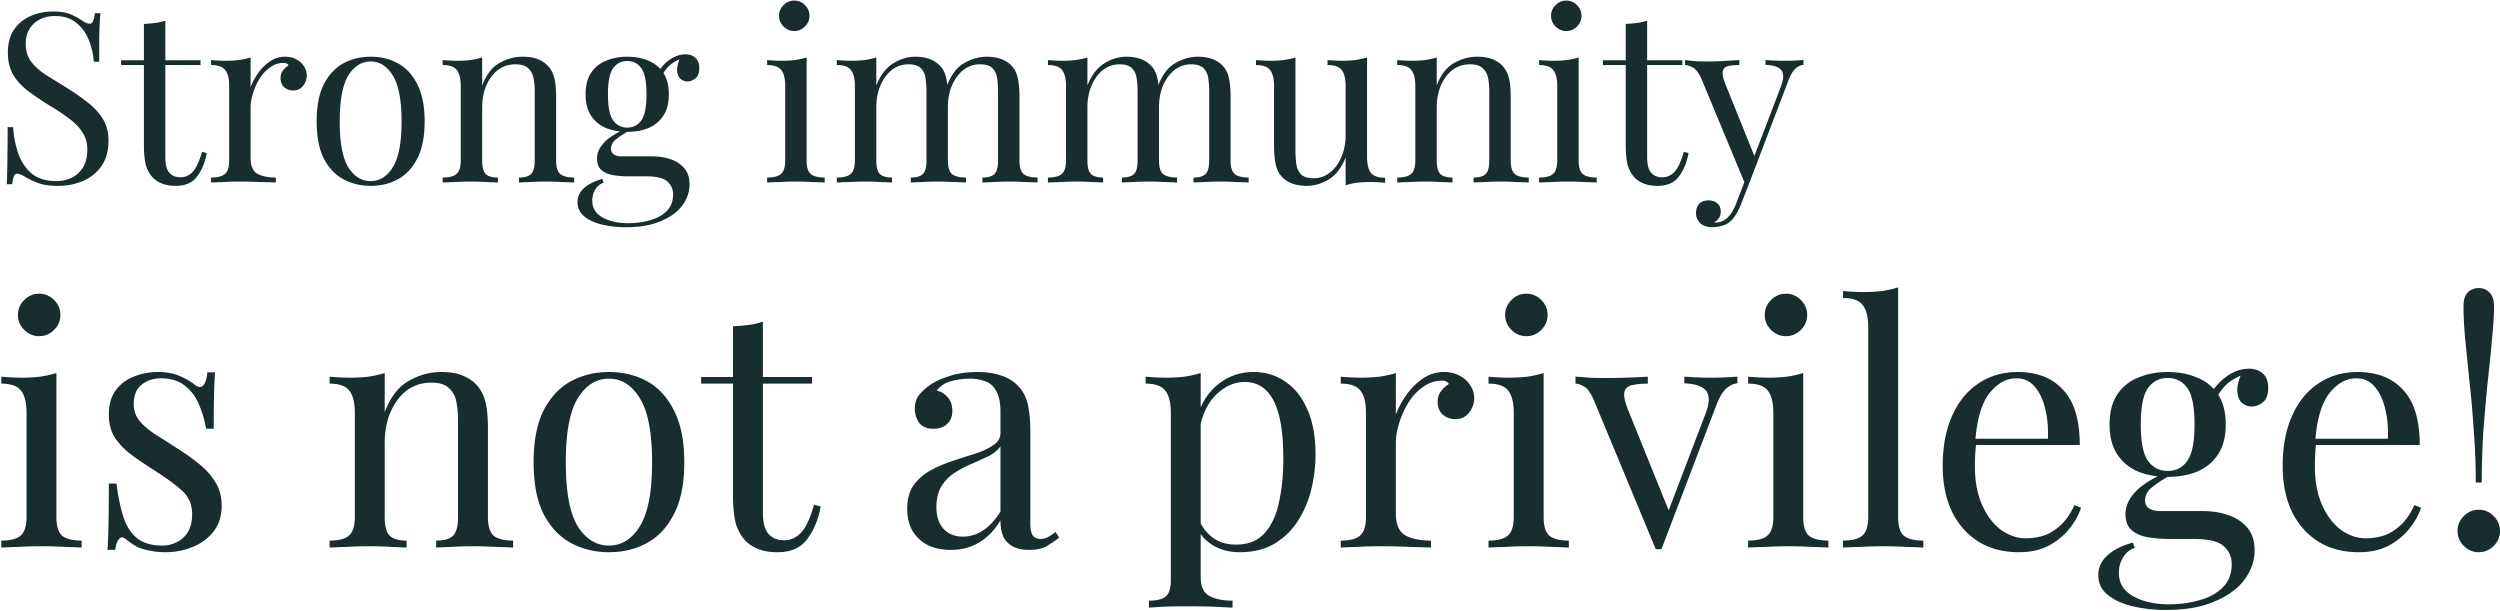<svg width="904" height="221" viewBox="0 0 904 221" fill="none" xmlns="http://www.w3.org/2000/svg">
    <path d="M19.016 4.166c2.867 0 5.045.344 6.536 1.032 1.49.63 2.81 1.347 3.956 2.15.688.401 1.233.717 1.634.946.459.172.889.258 1.29.258.573 0 .975-.315 1.204-.946.287-.63.516-1.577.688-2.838h1.978c-.057.975-.143 2.15-.258 3.526a315.43 315.43 0 0 0-.172 5.332v8.686h-1.978a24.849 24.849 0 0 0-1.806-7.912c-1.032-2.523-2.551-4.587-4.558-6.192C25.58 6.603 23 5.8 19.79 5.8c-3.039 0-5.561.917-7.568 2.752-1.95 1.835-2.924 4.243-2.924 7.224 0 2.58.66 4.759 1.978 6.536 1.319 1.72 3.067 3.297 5.246 4.73 2.236 1.376 4.644 2.867 7.224 4.472 2.981 1.835 5.619 3.67 7.912 5.504 2.35 1.777 4.185 3.755 5.504 5.934 1.376 2.179 2.064 4.816 2.064 7.912 0 3.67-.831 6.708-2.494 9.116-1.663 2.408-3.87 4.214-6.622 5.418-2.752 1.204-5.79 1.806-9.116 1.806-3.039 0-5.447-.344-7.224-1.032-1.777-.688-3.297-1.405-4.558-2.15-1.261-.803-2.236-1.204-2.924-1.204-.573 0-1.003.315-1.29.946-.23.63-.43 1.577-.602 2.838H2.418c.115-1.204.172-2.609.172-4.214.057-1.663.086-3.813.086-6.45.057-2.637.086-5.963.086-9.976H4.74c.23 3.44.86 6.65 1.892 9.632 1.09 2.981 2.723 5.39 4.902 7.224 2.236 1.777 5.189 2.666 8.858 2.666 1.892 0 3.67-.373 5.332-1.118 1.72-.803 3.125-2.035 4.214-3.698 1.09-1.72 1.634-3.927 1.634-6.622 0-2.35-.573-4.386-1.72-6.106-1.09-1.777-2.637-3.411-4.644-4.902-2.007-1.548-4.357-3.125-7.052-4.73a115.706 115.706 0 0 1-7.568-5.074c-2.35-1.72-4.243-3.698-5.676-5.934-1.376-2.293-2.064-5.045-2.064-8.256 0-3.383.745-6.163 2.236-8.342 1.548-2.236 3.555-3.87 6.02-4.902 2.465-1.09 5.103-1.634 7.912-1.634zm40.767 3.268v14.362h12.728v1.72H59.783v33.282c0 2.695.488 4.587 1.462 5.676.975 1.09 2.322 1.634 4.042 1.634 1.72 0 3.211-.688 4.472-2.064 1.262-1.433 2.351-3.813 3.268-7.138l1.72.43c-.573 3.325-1.72 6.135-3.44 8.428-1.662 2.293-4.242 3.44-7.74 3.44-1.949 0-3.554-.258-4.816-.774a9.66 9.66 0 0 1-3.354-2.064c-1.261-1.319-2.15-2.895-2.666-4.73-.458-1.835-.688-4.271-.688-7.31v-28.81h-8.256v-1.72h8.256V8.638a46.214 46.214 0 0 0 4.128-.344c1.319-.172 2.523-.459 3.612-.86zm43.303 13.072c1.548 0 2.895.315 4.042.946 1.204.63 2.121 1.462 2.752 2.494.688.975 1.032 2.093 1.032 3.354 0 1.433-.459 2.695-1.376 3.784-.86 1.09-2.036 1.634-3.526 1.634-1.204 0-2.265-.373-3.182-1.118-.918-.803-1.376-1.92-1.376-3.354 0-1.09.286-2.007.86-2.752.63-.803 1.318-1.433 2.064-1.892-.402-.573-1.004-.86-1.806-.86-1.778 0-3.412.545-4.902 1.634-1.491 1.032-2.752 2.38-3.784 4.042a22.362 22.362 0 0 0-2.408 5.332c-.574 1.835-.86 3.555-.86 5.16v18.232c0 2.81.802 4.701 2.408 5.676 1.662.917 3.898 1.376 6.708 1.376V66a304.583 304.583 0 0 0-5.59-.172c-2.408-.115-4.96-.172-7.654-.172-1.95 0-3.899.057-5.848.172-1.892.057-3.326.115-4.3.172v-1.806c2.35 0 4.013-.43 4.988-1.29 1.032-.86 1.548-2.494 1.548-4.902V31.084c0-2.58-.459-4.472-1.376-5.676-.918-1.261-2.638-1.892-5.16-1.892V21.71c1.834.172 3.612.258 5.332.258 1.662 0 3.239-.086 4.73-.258 1.548-.23 2.952-.545 4.214-.946v10.75c.63-1.663 1.519-3.325 2.666-4.988a17.027 17.027 0 0 1 4.3-4.3c1.662-1.147 3.497-1.72 5.504-1.72zm30.941 0c3.669 0 6.966.803 9.89 2.408 2.924 1.605 5.246 4.128 6.966 7.568 1.777 3.44 2.666 7.912 2.666 13.416 0 5.504-.889 9.976-2.666 13.416-1.72 3.383-4.042 5.877-6.966 7.482-2.924 1.605-6.221 2.408-9.89 2.408-3.612 0-6.909-.803-9.89-2.408-2.924-1.605-5.275-4.1-7.052-7.482-1.72-3.44-2.58-7.912-2.58-13.416 0-5.504.86-9.976 2.58-13.416 1.777-3.44 4.128-5.963 7.052-7.568 2.981-1.605 6.278-2.408 9.89-2.408zm0 1.72c-3.268 0-5.963 1.691-8.084 5.074-2.064 3.383-3.096 8.915-3.096 16.598s1.032 13.215 3.096 16.598c2.121 3.325 4.816 4.988 8.084 4.988s5.934-1.663 7.998-4.988c2.121-3.383 3.182-8.915 3.182-16.598s-1.061-13.215-3.182-16.598c-2.064-3.383-4.73-5.074-7.998-5.074zm54.941-1.72c2.179 0 3.985.287 5.418.86 1.491.573 2.723 1.376 3.698 2.408 1.089 1.147 1.863 2.58 2.322 4.3.459 1.72.688 4.042.688 6.966v22.962c0 2.408.487 4.042 1.462 4.902 1.032.86 2.723 1.29 5.074 1.29V66c-.975-.057-2.465-.115-4.472-.172a102.537 102.537 0 0 0-5.848-.172c-1.892 0-3.755.057-5.59.172-1.777.057-3.125.115-4.042.172v-1.806c2.064 0 3.526-.43 4.386-1.29.86-.86 1.29-2.494 1.29-4.902V33.148c0-1.777-.143-3.411-.43-4.902-.287-1.49-.946-2.695-1.978-3.612-.975-.917-2.494-1.376-4.558-1.376-2.408 0-4.529.688-6.364 2.064-1.777 1.376-3.182 3.268-4.214 5.676-.975 2.35-1.462 4.988-1.462 7.912v19.092c0 2.408.43 4.042 1.29 4.902.86.86 2.322 1.29 4.386 1.29V66c-.917-.057-2.293-.115-4.128-.172a85.491 85.491 0 0 0-5.504-.172c-1.892 0-3.841.057-5.848.172-2.007.057-3.497.115-4.472.172v-1.806c2.351 0 4.013-.43 4.988-1.29 1.032-.86 1.548-2.494 1.548-4.902V31.084c0-2.58-.459-4.472-1.376-5.676-.917-1.261-2.637-1.892-5.16-1.892V21.71c1.835.172 3.612.258 5.332.258 1.663 0 3.239-.086 4.73-.258 1.548-.23 2.953-.545 4.214-.946v10.148c1.491-3.899 3.555-6.593 6.192-8.084 2.695-1.548 5.504-2.322 8.428-2.322zm37.403 61.662c-3.039 0-5.906-.315-8.6-.946-2.695-.63-4.874-1.634-6.536-3.01-1.606-1.319-2.408-3.01-2.408-5.074 0-2.007.802-3.727 2.408-5.16 1.605-1.433 3.784-2.523 6.536-3.268l.516 1.376c-1.262.401-2.265 1.204-3.01 2.408-.746 1.204-1.118 2.551-1.118 4.042 0 2.637 1.204 4.644 3.612 6.02 2.465 1.433 5.647 2.15 9.546 2.15 2.58 0 5.102-.344 7.568-1.032 2.465-.63 4.5-1.72 6.106-3.268 1.605-1.548 2.408-3.583 2.408-6.106 0-1.892-.688-3.44-2.064-4.644-1.319-1.261-3.956-1.892-7.912-1.892h-6.364c-1.835 0-3.612-.143-5.332-.43-1.72-.287-3.125-.889-4.214-1.806-1.09-.917-1.634-2.322-1.634-4.214 0-1.95.802-3.813 2.408-5.59 1.605-1.835 4.558-3.698 8.858-5.59l1.032.774c-1.95 1.032-3.641 2.093-5.074 3.182-1.434 1.032-2.15 2.265-2.15 3.698 0 1.835 1.376 2.752 4.128 2.752h10.75c2.408 0 4.615.344 6.622 1.032 2.064.688 3.726 1.777 4.988 3.268 1.261 1.49 1.892 3.44 1.892 5.848 0 2.695-.86 5.217-2.58 7.568-1.72 2.35-4.3 4.243-7.74 5.676-3.383 1.49-7.597 2.236-12.642 2.236zm.43-34.486c-2.81 0-5.361-.459-7.654-1.376-2.294-.975-4.1-2.465-5.418-4.472-1.319-2.007-1.978-4.587-1.978-7.74 0-3.153.659-5.733 1.978-7.74 1.318-2.007 3.124-3.469 5.418-4.386 2.293-.975 4.844-1.462 7.654-1.462 2.866 0 5.418.487 7.654 1.462 2.293.917 4.099 2.38 5.418 4.386 1.318 2.007 1.978 4.587 1.978 7.74 0 3.153-.66 5.733-1.978 7.74-1.319 2.007-3.125 3.497-5.418 4.472-2.236.917-4.788 1.376-7.654 1.376zm0-1.548c2.178 0 3.87-.86 5.074-2.58 1.261-1.72 1.892-4.873 1.892-9.46 0-4.587-.631-7.74-1.892-9.46-1.204-1.72-2.896-2.58-5.074-2.58-2.122 0-3.813.86-5.074 2.58-1.262 1.72-1.892 4.873-1.892 9.46 0 4.587.63 7.74 1.892 9.46 1.261 1.72 2.952 2.58 5.074 2.58zm12.384-18.49-1.548-.602c.802-1.95 2.178-3.67 4.128-5.16 1.949-1.49 3.984-2.236 6.106-2.236 1.49 0 2.694.43 3.612 1.29.917.803 1.376 2.035 1.376 3.698 0 1.777-.488 3.039-1.462 3.784-.918.688-1.864 1.032-2.838 1.032-.86 0-1.663-.287-2.408-.86-.746-.63-1.176-1.605-1.29-2.924-.115-1.319.286-3.01 1.204-5.074l1.118.258c-2.408.917-4.128 1.892-5.16 2.924-1.032.975-1.978 2.265-2.838 3.87zM287.202.21c1.491 0 2.781.545 3.87 1.634 1.09 1.09 1.634 2.38 1.634 3.87 0 1.49-.544 2.78-1.634 3.87-1.089 1.09-2.379 1.634-3.87 1.634-1.49 0-2.78-.545-3.87-1.634-1.089-1.09-1.634-2.38-1.634-3.87 0-1.49.545-2.78 1.634-3.87 1.09-1.09 2.38-1.634 3.87-1.634zm4.472 20.554v37.238c0 2.408.488 4.042 1.462 4.902 1.032.86 2.724 1.29 5.074 1.29V66c-.974-.057-2.465-.115-4.472-.172a100.998 100.998 0 0 0-5.934-.172 104 104 0 0 0-5.934.172 163.47 163.47 0 0 0-4.472.172v-1.806c2.351 0 4.014-.43 4.988-1.29 1.032-.86 1.548-2.494 1.548-4.902V31.084c0-2.58-.458-4.472-1.376-5.676-.917-1.261-2.637-1.892-5.16-1.892V21.71c1.835.172 3.612.258 5.332.258 1.663 0 3.24-.086 4.73-.258 1.548-.23 2.953-.545 4.214-.946zm39.3-.258c2.006 0 3.755.287 5.246.86 1.49.573 2.723 1.376 3.698 2.408 1.089 1.147 1.834 2.637 2.236 4.472.401 1.835.602 4.1.602 6.794v22.962c0 2.408.487 4.042 1.462 4.902 1.032.86 2.723 1.29 5.074 1.29V66a163.47 163.47 0 0 0-4.472-.172 102.537 102.537 0 0 0-5.848-.172c-1.892 0-3.756.057-5.59.172a145.26 145.26 0 0 0-4.042.172v-1.806c2.064 0 3.526-.43 4.386-1.29.86-.86 1.29-2.494 1.29-4.902V33.148c0-1.777-.115-3.411-.344-4.902-.23-1.49-.803-2.695-1.72-3.612-.918-.917-2.408-1.376-4.472-1.376-2.236 0-4.243.688-6.02 2.064-1.72 1.376-3.096 3.268-4.128 5.676-.975 2.35-1.462 4.988-1.462 7.912v19.092c0 2.408.43 4.042 1.29 4.902.86.86 2.322 1.29 4.386 1.29V66c-.918-.057-2.294-.115-4.128-.172a85.514 85.514 0 0 0-5.504-.172c-1.892 0-3.842.057-5.848.172-2.007.057-3.498.115-4.472.172v-1.806c2.35 0 4.013-.43 4.988-1.29 1.032-.86 1.548-2.494 1.548-4.902V31.084c0-2.58-.459-4.472-1.376-5.676-.918-1.261-2.638-1.892-5.16-1.892V21.71c1.834.172 3.612.258 5.332.258 1.662 0 3.239-.086 4.73-.258 1.548-.23 2.952-.545 4.214-.946v10.148c1.49-3.727 3.526-6.393 6.106-7.998 2.58-1.605 5.246-2.408 7.998-2.408zm25.886 0c2.006 0 3.755.287 5.246.86 1.49.573 2.723 1.376 3.698 2.408 1.089 1.147 1.834 2.637 2.236 4.472.401 1.835.602 4.1.602 6.794v22.962c0 2.408.487 4.042 1.462 4.902 1.032.86 2.723 1.29 5.074 1.29V66a163.47 163.47 0 0 0-4.472-.172 102.537 102.537 0 0 0-5.848-.172c-1.892 0-3.756.057-5.59.172a145.26 145.26 0 0 0-4.042.172v-1.806c2.064 0 3.526-.43 4.386-1.29.86-.86 1.29-2.494 1.29-4.902V33.148c0-1.777-.115-3.411-.344-4.902-.23-1.49-.803-2.695-1.72-3.612-.918-.917-2.408-1.376-4.472-1.376-2.236 0-4.243.688-6.02 2.064-1.72 1.376-3.096 3.24-4.128 5.59-.975 2.35-1.462 4.988-1.462 7.912l-.258-7.998c1.548-3.956 3.64-6.65 6.278-8.084 2.637-1.49 5.332-2.236 8.084-2.236zm50.455 0c2.007 0 3.756.287 5.246.86 1.491.573 2.724 1.376 3.698 2.408 1.09 1.147 1.835 2.637 2.236 4.472.402 1.835.602 4.1.602 6.794v22.962c0 2.408.488 4.042 1.462 4.902 1.032.86 2.724 1.29 5.074 1.29V66c-.974-.057-2.465-.115-4.472-.172a102.51 102.51 0 0 0-5.848-.172c-1.892 0-3.755.057-5.59.172-1.777.057-3.124.115-4.042.172v-1.806c2.064 0 3.526-.43 4.386-1.29.86-.86 1.29-2.494 1.29-4.902V33.148c0-1.777-.114-3.411-.344-4.902-.229-1.49-.802-2.695-1.72-3.612-.917-.917-2.408-1.376-4.472-1.376-2.236 0-4.242.688-6.02 2.064-1.72 1.376-3.096 3.268-4.128 5.676-.974 2.35-1.462 4.988-1.462 7.912v19.092c0 2.408.43 4.042 1.29 4.902.86.86 2.322 1.29 4.386 1.29V66c-.917-.057-2.293-.115-4.128-.172a85.491 85.491 0 0 0-5.504-.172c-1.892 0-3.841.057-5.848.172a163.47 163.47 0 0 0-4.472.172v-1.806c2.351 0 4.014-.43 4.988-1.29 1.032-.86 1.548-2.494 1.548-4.902V31.084c0-2.58-.458-4.472-1.376-5.676-.917-1.261-2.637-1.892-5.16-1.892V21.71c1.835.172 3.612.258 5.332.258 1.663 0 3.24-.086 4.73-.258 1.548-.23 2.953-.545 4.214-.946v10.148c1.491-3.727 3.526-6.393 6.106-7.998 2.58-1.605 5.246-2.408 7.998-2.408zm25.886 0c2.007 0 3.756.287 5.246.86 1.491.573 2.724 1.376 3.698 2.408 1.09 1.147 1.835 2.637 2.236 4.472.402 1.835.602 4.1.602 6.794v22.962c0 2.408.488 4.042 1.462 4.902 1.032.86 2.724 1.29 5.074 1.29V66c-.974-.057-2.465-.115-4.472-.172a102.51 102.51 0 0 0-5.848-.172c-1.892 0-3.755.057-5.59.172-1.777.057-3.124.115-4.042.172v-1.806c2.064 0 3.526-.43 4.386-1.29.86-.86 1.29-2.494 1.29-4.902V33.148c0-1.777-.114-3.411-.344-4.902-.229-1.49-.802-2.695-1.72-3.612-.917-.917-2.408-1.376-4.472-1.376-2.236 0-4.242.688-6.02 2.064-1.72 1.376-3.096 3.24-4.128 5.59-.974 2.35-1.462 4.988-1.462 7.912l-.258-7.998c1.548-3.956 3.641-6.65 6.278-8.084 2.638-1.49 5.332-2.236 8.084-2.236zm61.12.258v35.948c0 2.58.459 4.5 1.376 5.762.975 1.204 2.695 1.806 5.16 1.806v1.806a55.308 55.308 0 0 0-5.332-.258c-1.662 0-3.268.086-4.816.258-1.49.172-2.866.487-4.128.946V56.884c-1.433 3.727-3.468 6.393-6.106 7.998-2.58 1.548-5.246 2.322-7.998 2.322-2.006 0-3.755-.287-5.246-.86-1.49-.573-2.723-1.376-3.698-2.408-1.089-1.147-1.834-2.637-2.236-4.472-.401-1.835-.602-4.1-.602-6.794V31.084c0-2.58-.458-4.472-1.376-5.676-.917-1.261-2.637-1.892-5.16-1.892V21.71c1.835.172 3.612.258 5.332.258 1.663 0 3.24-.086 4.73-.258 1.548-.23 2.953-.545 4.214-.946v33.798c0 1.777.115 3.411.344 4.902.23 1.49.803 2.695 1.72 3.612.918.917 2.408 1.376 4.472 1.376 2.236 0 4.214-.688 5.934-2.064 1.778-1.376 3.154-3.24 4.128-5.59 1.032-2.35 1.548-4.988 1.548-7.912V31.084c0-2.58-.458-4.472-1.376-5.676-.917-1.261-2.637-1.892-5.16-1.892V21.71c1.835.172 3.612.258 5.332.258 1.663 0 3.24-.086 4.73-.258 1.548-.23 2.953-.545 4.214-.946zm39.823-.258c2.179 0 3.985.287 5.418.86 1.491.573 2.723 1.376 3.698 2.408 1.089 1.147 1.863 2.58 2.322 4.3.459 1.72.688 4.042.688 6.966v22.962c0 2.408.487 4.042 1.462 4.902 1.032.86 2.723 1.29 5.074 1.29V66c-.975-.057-2.465-.115-4.472-.172a102.537 102.537 0 0 0-5.848-.172c-1.892 0-3.755.057-5.59.172-1.777.057-3.125.115-4.042.172v-1.806c2.064 0 3.526-.43 4.386-1.29.86-.86 1.29-2.494 1.29-4.902V33.148c0-1.777-.143-3.411-.43-4.902-.287-1.49-.946-2.695-1.978-3.612-.975-.917-2.494-1.376-4.558-1.376-2.408 0-4.529.688-6.364 2.064-1.777 1.376-3.182 3.268-4.214 5.676-.975 2.35-1.462 4.988-1.462 7.912v19.092c0 2.408.43 4.042 1.29 4.902.86.86 2.322 1.29 4.386 1.29V66c-.917-.057-2.293-.115-4.128-.172a85.491 85.491 0 0 0-5.504-.172c-1.892 0-3.841.057-5.848.172-2.007.057-3.497.115-4.472.172v-1.806c2.351 0 4.013-.43 4.988-1.29 1.032-.86 1.548-2.494 1.548-4.902V31.084c0-2.58-.459-4.472-1.376-5.676-.917-1.261-2.637-1.892-5.16-1.892V21.71c1.835.172 3.612.258 5.332.258 1.663 0 3.239-.086 4.73-.258 1.548-.23 2.953-.545 4.214-.946v10.148c1.491-3.899 3.555-6.593 6.192-8.084 2.695-1.548 5.504-2.322 8.428-2.322zM566.366.21c1.491 0 2.781.545 3.87 1.634 1.09 1.09 1.634 2.38 1.634 3.87 0 1.49-.544 2.78-1.634 3.87-1.089 1.09-2.379 1.634-3.87 1.634-1.49 0-2.78-.545-3.87-1.634-1.089-1.09-1.634-2.38-1.634-3.87 0-1.49.545-2.78 1.634-3.87 1.09-1.09 2.38-1.634 3.87-1.634zm4.472 20.554v37.238c0 2.408.488 4.042 1.462 4.902 1.032.86 2.724 1.29 5.074 1.29V66c-.974-.057-2.465-.115-4.472-.172a100.998 100.998 0 0 0-5.934-.172 104 104 0 0 0-5.934.172 163.47 163.47 0 0 0-4.472.172v-1.806c2.351 0 4.014-.43 4.988-1.29 1.032-.86 1.548-2.494 1.548-4.902V31.084c0-2.58-.458-4.472-1.376-5.676-.917-1.261-2.637-1.892-5.16-1.892V21.71c1.835.172 3.612.258 5.332.258 1.663 0 3.24-.086 4.73-.258 1.548-.23 2.953-.545 4.214-.946zm24.766-13.33v14.362h12.728v1.72h-12.728v33.282c0 2.695.487 4.587 1.462 5.676.974 1.09 2.322 1.634 4.042 1.634 1.72 0 3.21-.688 4.472-2.064 1.261-1.433 2.35-3.813 3.268-7.138l1.72.43c-.574 3.325-1.72 6.135-3.44 8.428-1.663 2.293-4.243 3.44-7.74 3.44-1.95 0-3.555-.258-4.816-.774a9.649 9.649 0 0 1-3.354-2.064c-1.262-1.319-2.15-2.895-2.666-4.73-.459-1.835-.688-4.271-.688-7.31v-28.81h-8.256v-1.72h8.256V8.638a46.233 46.233 0 0 0 4.128-.344c1.318-.172 2.522-.459 3.612-.86zM652.15 21.71v1.72c-1.089.115-2.093.602-3.01 1.462-.917.86-1.777 2.38-2.58 4.558l-14.104 36.98h-1.462L615.17 28.332c-1.089-2.236-2.179-3.583-3.268-4.042-1.032-.516-1.892-.774-2.58-.774V21.71c1.261.172 2.58.315 3.956.43 1.376.057 2.867.086 4.472.086 1.777 0 3.641-.057 5.59-.172 2.007-.115 3.87-.23 5.59-.344v1.806c-1.433 0-2.723.115-3.87.344-1.089.172-1.777.774-2.064 1.806-.287.975.057 2.666 1.032 5.074l10.578 26.23-.516.172 9.804-25.628c.745-1.892 1.032-3.383.86-4.472-.115-1.147-.688-2.007-1.72-2.58s-2.58-.917-4.644-1.032v-1.72c1.032.057 1.921.115 2.666.172.745 0 1.462.029 2.15.086h2.408c1.319 0 2.494-.029 3.526-.086 1.089-.057 2.093-.115 3.01-.172zm-19.694 44.72-2.924 7.482c-.573 1.433-1.175 2.637-1.806 3.612-.573.975-1.204 1.777-1.892 2.408a6.935 6.935 0 0 1-3.268 1.72c-1.261.344-2.408.516-3.44.516-1.089 0-2.093-.2-3.01-.602a4.842 4.842 0 0 1-2.064-1.806c-.516-.745-.774-1.663-.774-2.752 0-1.376.401-2.494 1.204-3.354.803-.803 1.921-1.204 3.354-1.204 1.204 0 2.236.344 3.096 1.032.86.688 1.29 1.691 1.29 3.01 0 .975-.229 1.777-.688 2.408a4.94 4.94 0 0 1-1.634 1.462.664.664 0 0 0 .258.086h.258c1.548 0 2.924-.545 4.128-1.634 1.204-1.032 2.265-2.723 3.182-5.074l3.096-7.998 1.634.688zM14.16 106.2c2.08 0 3.88.76 5.4 2.28 1.52 1.52 2.28 3.32 2.28 5.4 0 2.08-.76 3.88-2.28 5.4-1.52 1.52-3.32 2.28-5.4 2.28-2.08 0-3.88-.76-5.4-2.28-1.52-1.52-2.28-3.32-2.28-5.4 0-2.08.76-3.88 2.28-5.4 1.52-1.52 3.32-2.28 5.4-2.28zm6.24 28.68v51.96c0 3.36.68 5.64 2.04 6.84 1.44 1.2 3.8 1.8 7.08 1.8V198c-1.36-.08-3.44-.16-6.24-.24-2.72-.16-5.48-.24-8.28-.24-2.72 0-5.48.08-8.28.24-2.8.08-4.88.16-6.24.24v-2.52c3.28 0 5.6-.6 6.96-1.8 1.44-1.2 2.16-3.48 2.16-6.84v-37.56c0-3.6-.64-6.24-1.92-7.92-1.28-1.76-3.68-2.64-7.2-2.64v-2.52c2.56.24 5.04.36 7.44.36 2.32 0 4.52-.12 6.6-.36 2.16-.32 4.12-.76 5.88-1.32zm36.716-.36c3.2 0 5.92.52 8.16 1.56s3.88 2 4.92 2.88c2.64 2.16 4.24.72 4.8-4.32h2.76c-.16 2.24-.28 4.92-.36 8.04-.08 3.04-.12 7.16-.12 12.36h-2.76c-.48-2.96-1.32-5.84-2.52-8.64-1.12-2.8-2.8-5.08-5.04-6.84-2.24-1.84-5.16-2.76-8.76-2.76-2.8 0-5.16.8-7.08 2.4-1.84 1.52-2.76 3.8-2.76 6.84 0 2.4.72 4.48 2.16 6.24 1.44 1.68 3.32 3.28 5.64 4.8 2.32 1.44 4.84 3.04 7.56 4.8 3.04 1.92 5.8 3.88 8.28 5.88 2.48 2 4.44 4.2 5.88 6.6 1.52 2.4 2.28 5.24 2.28 8.52 0 3.68-.96 6.76-2.88 9.24-1.92 2.48-4.44 4.36-7.56 5.64-3.04 1.28-6.4 1.92-10.08 1.92-1.76 0-3.44-.16-5.04-.48-1.52-.24-3-.64-4.44-1.2-.8-.4-1.64-.88-2.52-1.44-.8-.56-1.6-1.16-2.4-1.8-.8-.64-1.52-.6-2.16.12-.64.64-1.12 1.96-1.44 3.96h-2.76c.16-2.56.28-5.68.36-9.36.08-3.68.12-8.56.12-14.64h2.76c.56 4.48 1.36 8.4 2.4 11.76 1.04 3.36 2.68 6 4.92 7.92 2.24 1.84 5.36 2.76 9.36 2.76 1.6 0 3.2-.36 4.8-1.08 1.68-.72 3.08-1.92 4.2-3.6 1.12-1.68 1.68-3.92 1.68-6.72 0-3.52-1.28-6.4-3.84-8.64-2.56-2.24-5.8-4.6-9.72-7.08-2.88-1.84-5.6-3.68-8.16-5.52-2.48-1.84-4.52-3.92-6.12-6.24-1.52-2.32-2.28-5.12-2.28-8.4 0-3.6.8-6.52 2.4-8.76 1.68-2.32 3.88-4 6.6-5.04 2.72-1.12 5.64-1.68 8.76-1.68zm102.395 0c3.04 0 5.56.4 7.56 1.2 2.08.8 3.8 1.92 5.16 3.36 1.52 1.6 2.6 3.6 3.24 6 .64 2.4.96 5.64.96 9.72v32.04c0 3.36.68 5.64 2.04 6.84 1.44 1.2 3.8 1.8 7.08 1.8V198c-1.36-.08-3.44-.16-6.24-.24-2.8-.16-5.52-.24-8.16-.24-2.64 0-5.24.08-7.8.24-2.48.08-4.36.16-5.64.24v-2.52c2.88 0 4.92-.6 6.12-1.8 1.2-1.2 1.8-3.48 1.8-6.84v-34.68c0-2.48-.2-4.76-.6-6.84-.4-2.08-1.32-3.76-2.76-5.04-1.36-1.28-3.48-1.92-6.36-1.92-3.36 0-6.32.96-8.88 2.88-2.48 1.92-4.44 4.56-5.88 7.92-1.36 3.28-2.04 6.96-2.04 11.04v26.64c0 3.36.6 5.64 1.8 6.84 1.2 1.2 3.24 1.8 6.12 1.8V198c-1.28-.08-3.2-.16-5.76-.24-2.48-.16-5.04-.24-7.68-.24-2.64 0-5.36.08-8.16.24-2.8.08-4.88.16-6.24.24v-2.52c3.28 0 5.6-.6 6.96-1.8 1.44-1.2 2.16-3.48 2.16-6.84v-37.56c0-3.6-.64-6.24-1.92-7.92-1.28-1.76-3.68-2.64-7.2-2.64v-2.52c2.56.24 5.04.36 7.44.36 2.32 0 4.52-.12 6.6-.36 2.16-.32 4.12-.76 5.88-1.32v14.16c2.08-5.44 4.96-9.2 8.64-11.28 3.76-2.16 7.68-3.24 11.76-3.24zm60.682 0c5.12 0 9.72 1.12 13.8 3.36 4.08 2.24 7.32 5.76 9.72 10.56 2.48 4.8 3.72 11.04 3.72 18.72s-1.24 13.92-3.72 18.72c-2.4 4.72-5.64 8.2-9.72 10.44-4.08 2.24-8.68 3.36-13.8 3.36-5.04 0-9.64-1.12-13.8-3.36-4.08-2.24-7.36-5.72-9.84-10.44-2.4-4.8-3.6-11.04-3.6-18.72s1.2-13.92 3.6-18.72c2.48-4.8 5.76-8.32 9.84-10.56 4.16-2.24 8.76-3.36 13.8-3.36zm0 2.4c-4.56 0-8.32 2.36-11.28 7.08-2.88 4.72-4.32 12.44-4.32 23.16s1.44 18.44 4.32 23.16c2.96 4.64 6.72 6.96 11.28 6.96s8.28-2.32 11.16-6.96c2.96-4.72 4.44-12.44 4.44-23.16s-1.48-18.44-4.44-23.16c-2.88-4.72-6.6-7.08-11.16-7.08zm55.662-20.64v20.04h17.76v2.4h-17.76v46.44c0 3.76.68 6.4 2.04 7.92 1.36 1.52 3.24 2.28 5.64 2.28 2.4 0 4.48-.96 6.24-2.88 1.76-2 3.28-5.32 4.56-9.96l2.4.6c-.8 4.64-2.4 8.56-4.8 11.76-2.32 3.2-5.92 4.8-10.8 4.8-2.72 0-4.96-.36-6.72-1.08-1.76-.64-3.32-1.6-4.68-2.88-1.76-1.84-3-4.04-3.72-6.6-.64-2.56-.96-5.96-.96-10.2v-40.2h-11.52v-2.4h11.52v-18.36c2-.08 3.92-.24 5.76-.48 1.84-.24 3.52-.64 5.04-1.2zm68.032 82.56c-3.28 0-6.12-.6-8.52-1.8-2.4-1.28-4.24-3.04-5.52-5.28-1.2-2.24-1.8-4.84-1.8-7.8 0-3.52.8-6.4 2.4-8.64 1.68-2.24 3.8-4.04 6.36-5.4 2.56-1.36 5.24-2.48 8.04-3.36 2.88-.96 5.6-1.84 8.16-2.64 2.56-.88 4.64-1.88 6.24-3 1.68-1.12 2.52-2.6 2.52-4.44v-7.44c0-3.36-.52-5.92-1.56-7.68-.96-1.76-2.28-2.92-3.96-3.48-1.68-.64-3.56-.96-5.64-.96-2 0-4.16.28-6.48.84-2.24.56-4.04 1.72-5.4 3.48 1.52.32 2.84 1.12 3.96 2.4 1.12 1.28 1.68 2.92 1.68 4.92s-.64 3.6-1.92 4.8c-1.28 1.12-2.92 1.68-4.92 1.68-2.32 0-4.04-.72-5.16-2.16a8.731 8.731 0 0 1-1.56-5.04c0-2.08.52-3.76 1.56-5.04 1.04-1.28 2.36-2.48 3.96-3.6 1.84-1.28 4.2-2.36 7.08-3.24 2.96-.96 6.28-1.44 9.96-1.44 3.28 0 6.08.4 8.4 1.2 2.32.72 4.24 1.8 5.76 3.24 2.08 1.92 3.44 4.28 4.08 7.08.64 2.72.96 6 .96 9.84v33.36c0 2 .28 3.44.84 4.32.64.88 1.6 1.32 2.88 1.32.88 0 1.72-.2 2.52-.6.8-.4 1.76-1.04 2.88-1.92l1.32 2.04c-1.68 1.28-3.28 2.36-4.8 3.24-1.52.8-3.56 1.2-6.12 1.2-2.32 0-4.24-.4-5.76-1.2a8.12 8.12 0 0 1-3.48-3.48c-.72-1.6-1.08-3.6-1.08-6-2.16 3.6-4.76 6.28-7.8 8.04-2.96 1.76-6.32 2.64-10.08 2.64zm4.32-4.8c2.64 0 5.08-.76 7.32-2.28 2.32-1.52 4.4-3.8 6.24-6.84V161.4c-.96 1.36-2.36 2.52-4.2 3.48-1.84.88-3.84 1.8-6 2.76-2.16.88-4.24 1.96-6.24 3.24-1.92 1.2-3.52 2.8-4.8 4.8-1.28 2-1.92 4.6-1.92 7.8s.84 5.76 2.52 7.68c1.76 1.92 4.12 2.88 7.08 2.88zm85.962-59.16v73.68c0 3.44 1 5.72 3 6.84 2.08 1.2 4.92 1.8 8.52 1.8v2.52c-1.76-.08-4.2-.2-7.32-.36-3.12-.08-6.44-.12-9.96-.12-2.48 0-4.96.04-7.44.12-2.4.16-4.24.28-5.52.36v-2.52c2.88 0 4.92-.52 6.12-1.56 1.2-1.04 1.8-3 1.8-5.88v-60.48c0-3.6-.64-6.24-1.92-7.92-1.28-1.76-3.68-2.64-7.2-2.64v-2.52c2.56.24 5.04.36 7.44.36 2.32 0 4.52-.12 6.6-.36 2.16-.32 4.12-.76 5.88-1.32zm19.2-.36c4.24 0 8.04 1.16 11.4 3.48 3.36 2.24 6 5.56 7.92 9.96 2 4.4 3 9.84 3 16.32 0 4.32-.52 8.6-1.56 12.84-1.04 4.16-2.68 7.96-4.92 11.4-2.16 3.36-5 6.08-8.52 8.16-3.44 2-7.6 3-12.48 3-3.76 0-7.04-.88-9.84-2.64-2.72-1.76-4.56-3.88-5.52-6.36l1.2-1.68c1.12 2.24 2.72 4.12 4.8 5.64 2.16 1.52 4.84 2.28 8.04 2.28 4.48 0 7.96-1.4 10.44-4.2 2.48-2.8 4.2-6.52 5.16-11.16 1.04-4.72 1.56-9.92 1.56-15.6 0-6.4-.52-11.64-1.56-15.72s-2.6-7.12-4.68-9.12c-2.08-2-4.64-3-7.68-3-3.92 0-7.48 1.64-10.68 4.92-3.2 3.2-5.24 8.08-6.12 14.64l-1.44-1.68c.88-6.8 3.28-12.08 7.2-15.84 4-3.76 8.76-5.64 14.28-5.64zm68.767 0c2.16 0 4.04.44 5.64 1.32 1.68.88 2.96 2.04 3.84 3.48.96 1.36 1.44 2.92 1.44 4.68 0 2-.64 3.76-1.92 5.28-1.2 1.52-2.84 2.28-4.92 2.28-1.68 0-3.16-.52-4.44-1.56-1.28-1.12-1.92-2.68-1.92-4.68 0-1.52.4-2.8 1.2-3.84.88-1.12 1.84-2 2.88-2.64-.56-.8-1.4-1.2-2.52-1.2-2.48 0-4.76.76-6.84 2.28-2.08 1.44-3.84 3.32-5.28 5.64-1.44 2.32-2.56 4.8-3.36 7.44-.8 2.56-1.2 4.96-1.2 7.2v25.44c0 3.92 1.12 6.56 3.36 7.92 2.32 1.28 5.44 1.92 9.36 1.92V198c-1.84-.08-4.44-.16-7.8-.24-3.36-.16-6.92-.24-10.68-.24-2.72 0-5.44.08-8.16.24-2.64.08-4.64.16-6 .24v-2.52c3.28 0 5.6-.6 6.96-1.8 1.44-1.2 2.16-3.48 2.16-6.84v-37.56c0-3.6-.64-6.24-1.92-7.92-1.28-1.76-3.68-2.64-7.2-2.64v-2.52c2.56.24 5.04.36 7.44.36 2.32 0 4.52-.12 6.6-.36 2.16-.32 4.12-.76 5.88-1.32v15c.88-2.32 2.12-4.64 3.72-6.96 1.68-2.4 3.68-4.4 6-6 2.32-1.6 4.88-2.4 7.68-2.4zm29.797-28.32c2.08 0 3.88.76 5.4 2.28 1.52 1.52 2.28 3.32 2.28 5.4 0 2.08-.76 3.88-2.28 5.4-1.52 1.52-3.32 2.28-5.4 2.28-2.08 0-3.88-.76-5.4-2.28-1.52-1.52-2.28-3.32-2.28-5.4 0-2.08.76-3.88 2.28-5.4 1.52-1.52 3.32-2.28 5.4-2.28zm6.24 28.68v51.96c0 3.36.68 5.64 2.04 6.84 1.44 1.2 3.8 1.8 7.08 1.8V198c-1.36-.08-3.44-.16-6.24-.24-2.72-.16-5.48-.24-8.28-.24-2.72 0-5.48.08-8.28.24-2.8.08-4.88.16-6.24.24v-2.52c3.28 0 5.6-.6 6.96-1.8 1.44-1.2 2.16-3.48 2.16-6.84v-37.56c0-3.6-.64-6.24-1.92-7.92-1.28-1.76-3.68-2.64-7.2-2.64v-2.52c2.56.24 5.04.36 7.44.36 2.32 0 4.52-.12 6.6-.36 2.16-.32 4.12-.76 5.88-1.32zm70.077 1.32v2.4c-1.52.16-2.92.84-4.2 2.04-1.28 1.2-2.48 3.32-3.6 6.36l-19.68 51.6h-2.04l-22.08-53.16c-1.28-3.12-2.56-5-3.84-5.64-1.2-.72-2.24-1.08-3.12-1.08v-2.52c1.6.08 3.24.2 4.92.36 1.76.08 3.64.12 5.64.12 2.48 0 5.08-.04 7.8-.12 2.8-.08 5.4-.2 7.8-.36v2.52c-2 0-3.8.16-5.4.48-1.52.24-2.52 1-3 2.28-.4 1.28 0 3.48 1.2 6.6l15 37.08-.72.6 13.68-35.88c1.04-2.64 1.44-4.72 1.2-6.24-.16-1.6-.96-2.8-2.4-3.6-1.36-.8-3.48-1.28-6.36-1.44v-2.4c1.44.08 2.68.16 3.72.24 1.04 0 2.04.04 3 .12h3.36c1.84 0 3.48-.04 4.92-.12 1.52-.08 2.92-.16 4.2-.24zm17.551-30c2.08 0 3.88.76 5.4 2.28 1.52 1.52 2.28 3.32 2.28 5.4 0 2.08-.76 3.88-2.28 5.4-1.52 1.52-3.32 2.28-5.4 2.28-2.08 0-3.88-.76-5.4-2.28-1.52-1.52-2.28-3.32-2.28-5.4 0-2.08.76-3.88 2.28-5.4 1.52-1.52 3.32-2.28 5.4-2.28zm6.24 28.68v51.96c0 3.36.68 5.64 2.04 6.84 1.44 1.2 3.8 1.8 7.08 1.8V198c-1.36-.08-3.44-.16-6.24-.24-2.72-.16-5.48-.24-8.28-.24-2.72 0-5.48.08-8.28.24-2.8.08-4.88.16-6.24.24v-2.52c3.28 0 5.6-.6 6.96-1.8 1.44-1.2 2.16-3.48 2.16-6.84v-37.56c0-3.6-.64-6.24-1.92-7.92-1.28-1.76-3.68-2.64-7.2-2.64v-2.52c2.56.24 5.04.36 7.44.36 2.32 0 4.52-.12 6.6-.36 2.16-.32 4.12-.76 5.88-1.32zm34.316-30.96v82.92c0 3.36.68 5.64 2.04 6.84 1.44 1.2 3.8 1.8 7.08 1.8V198c-1.36-.08-3.44-.16-6.24-.24-2.72-.16-5.48-.24-8.28-.24-2.72 0-5.48.08-8.28.24-2.8.08-4.88.16-6.24.24v-2.52c3.28 0 5.6-.6 6.96-1.8 1.44-1.2 2.16-3.48 2.16-6.84v-68.52c0-3.6-.64-6.24-1.92-7.92-1.28-1.76-3.68-2.64-7.2-2.64v-2.52c2.56.24 5.04.36 7.44.36 2.32 0 4.52-.12 6.6-.36 2.16-.32 4.12-.76 5.88-1.32zm43.244 30.6c7.04 0 12.52 2.16 16.44 6.48 4 4.24 6 10.88 6 19.92h-42.36l-.12-2.28h30.96c.16-3.92-.16-7.52-.96-10.8-.8-3.36-2.08-6.04-3.84-8.04-1.68-2-3.88-3-6.6-3-3.68 0-6.96 1.84-9.84 5.52-2.8 3.68-4.48 9.52-5.04 17.52l.36.48c-.16 1.2-.28 2.52-.36 3.96-.08 1.44-.12 2.88-.12 4.32 0 5.44.88 10.12 2.64 14.04 1.76 3.92 4.04 6.92 6.84 9 2.88 2 5.84 3 8.88 3 2.4 0 4.68-.36 6.84-1.08 2.16-.8 4.16-2.08 6-3.84 1.84-1.76 3.44-4.12 4.8-7.08l2.4.96c-.88 2.64-2.32 5.2-4.32 7.68-2 2.48-4.52 4.52-7.56 6.12-3.04 1.52-6.56 2.28-10.56 2.28-5.76 0-10.72-1.32-14.88-3.96-4.08-2.64-7.24-6.28-9.48-10.92-2.16-4.72-3.24-10.12-3.24-16.2 0-7.04 1.12-13.08 3.36-18.12 2.24-5.12 5.4-9.04 9.48-11.76 4.08-2.8 8.84-4.2 14.28-4.2zm53.623 86.04c-4.24 0-8.24-.44-12-1.32-3.76-.88-6.8-2.28-9.12-4.2-2.24-1.84-3.36-4.2-3.36-7.08 0-2.8 1.12-5.2 3.36-7.2 2.24-2 5.28-3.52 9.12-4.56l.72 1.92c-1.76.56-3.16 1.68-4.2 3.36s-1.56 3.56-1.56 5.64c0 3.68 1.68 6.48 5.04 8.4 3.44 2 7.88 3 13.32 3 3.6 0 7.12-.48 10.56-1.44 3.44-.88 6.28-2.4 8.52-4.56 2.24-2.16 3.36-5 3.36-8.52 0-2.64-.96-4.8-2.88-6.48-1.84-1.76-5.52-2.64-11.04-2.64h-8.88c-2.56 0-5.04-.2-7.44-.6-2.4-.4-4.36-1.24-5.88-2.52-1.52-1.28-2.28-3.24-2.28-5.88 0-2.72 1.12-5.32 3.36-7.8 2.24-2.56 6.36-5.16 12.36-7.8l1.44 1.08c-2.72 1.44-5.08 2.92-7.08 4.44-2 1.44-3 3.16-3 5.16 0 2.56 1.92 3.84 5.76 3.84h15c3.36 0 6.44.48 9.24 1.44 2.88.96 5.2 2.48 6.96 4.56 1.76 2.08 2.64 4.8 2.64 8.16 0 3.76-1.2 7.28-3.6 10.56-2.4 3.28-6 5.92-10.8 7.92-4.72 2.08-10.6 3.12-17.64 3.12zm.6-48.12c-3.92 0-7.48-.64-10.68-1.92-3.2-1.36-5.72-3.44-7.56-6.24-1.84-2.8-2.76-6.4-2.76-10.8s.92-8 2.76-10.8c1.84-2.8 4.36-4.84 7.56-6.12 3.2-1.36 6.76-2.04 10.68-2.04 4 0 7.56.68 10.68 2.04 3.2 1.28 5.72 3.32 7.56 6.12 1.84 2.8 2.76 6.4 2.76 10.8s-.92 8-2.76 10.8c-1.84 2.8-4.36 4.88-7.56 6.24-3.12 1.28-6.68 1.92-10.68 1.92zm0-2.16c3.04 0 5.4-1.2 7.08-3.6 1.76-2.4 2.64-6.8 2.64-13.2 0-6.4-.88-10.8-2.64-13.2-1.68-2.4-4.04-3.6-7.08-3.6-2.96 0-5.32 1.2-7.08 3.6-1.76 2.4-2.64 6.8-2.64 13.2 0 6.4.88 10.8 2.64 13.2 1.76 2.4 4.12 3.6 7.08 3.6zm17.28-25.8-2.16-.84c1.12-2.72 3.04-5.12 5.76-7.2 2.72-2.08 5.56-3.12 8.52-3.12 2.08 0 3.76.6 5.04 1.8 1.28 1.12 1.92 2.84 1.92 5.16 0 2.48-.68 4.24-2.04 5.28-1.28.96-2.6 1.44-3.96 1.44-1.2 0-2.32-.4-3.36-1.2-1.04-.88-1.64-2.24-1.8-4.08-.16-1.84.4-4.2 1.68-7.08l1.56.36c-3.36 1.28-5.76 2.64-7.2 4.08-1.44 1.36-2.76 3.16-3.96 5.4zm51.427-9.96c7.04 0 12.52 2.16 16.44 6.48 4 4.24 6 10.88 6 19.92h-42.36l-.12-2.28h30.96c.16-3.92-.16-7.52-.96-10.8-.8-3.36-2.08-6.04-3.84-8.04-1.68-2-3.88-3-6.6-3-3.68 0-6.96 1.84-9.84 5.52-2.8 3.68-4.48 9.52-5.04 17.52l.36.48c-.16 1.2-.28 2.52-.36 3.96-.08 1.44-.12 2.88-.12 4.32 0 5.44.88 10.12 2.64 14.04 1.76 3.92 4.04 6.92 6.84 9 2.88 2 5.84 3 8.88 3 2.4 0 4.68-.36 6.84-1.08 2.16-.8 4.16-2.08 6-3.84 1.84-1.76 3.44-4.12 4.8-7.08l2.4.96c-.88 2.64-2.32 5.2-4.32 7.68-2 2.48-4.52 4.52-7.56 6.12-3.04 1.52-6.56 2.28-10.56 2.28-5.76 0-10.72-1.32-14.88-3.96-4.08-2.64-7.24-6.28-9.48-10.92-2.16-4.72-3.24-10.12-3.24-16.2 0-7.04 1.12-13.08 3.36-18.12 2.24-5.12 5.4-9.04 9.48-11.76 4.08-2.8 8.84-4.2 14.28-4.2zm43.783-30.36c1.52 0 2.8.52 3.84 1.56 1.12 1.04 1.68 2.76 1.68 5.16 0 3.12-.24 7-.72 11.64-.4 4.64-.92 9.8-1.56 15.48-.56 5.6-1.08 11.52-1.56 17.76-.4 6.16-.6 12.4-.6 18.72h-2.16c0-6.32-.24-12.56-.72-18.72-.4-6.24-.92-12.16-1.56-17.76-.56-5.68-1.08-10.84-1.56-15.48-.4-4.64-.6-8.52-.6-11.64 0-2.4.52-4.12 1.56-5.16 1.12-1.04 2.44-1.56 3.96-1.56zm0 80.16c2.08 0 3.88.76 5.4 2.28 1.52 1.52 2.28 3.32 2.28 5.4 0 2.08-.76 3.88-2.28 5.4-1.52 1.52-3.32 2.28-5.4 2.28-2.08 0-3.88-.76-5.4-2.28-1.52-1.52-2.28-3.32-2.28-5.4 0-2.08.76-3.88 2.28-5.4 1.52-1.52 3.32-2.28 5.4-2.28z" fill="#182D2E"/>
</svg>

